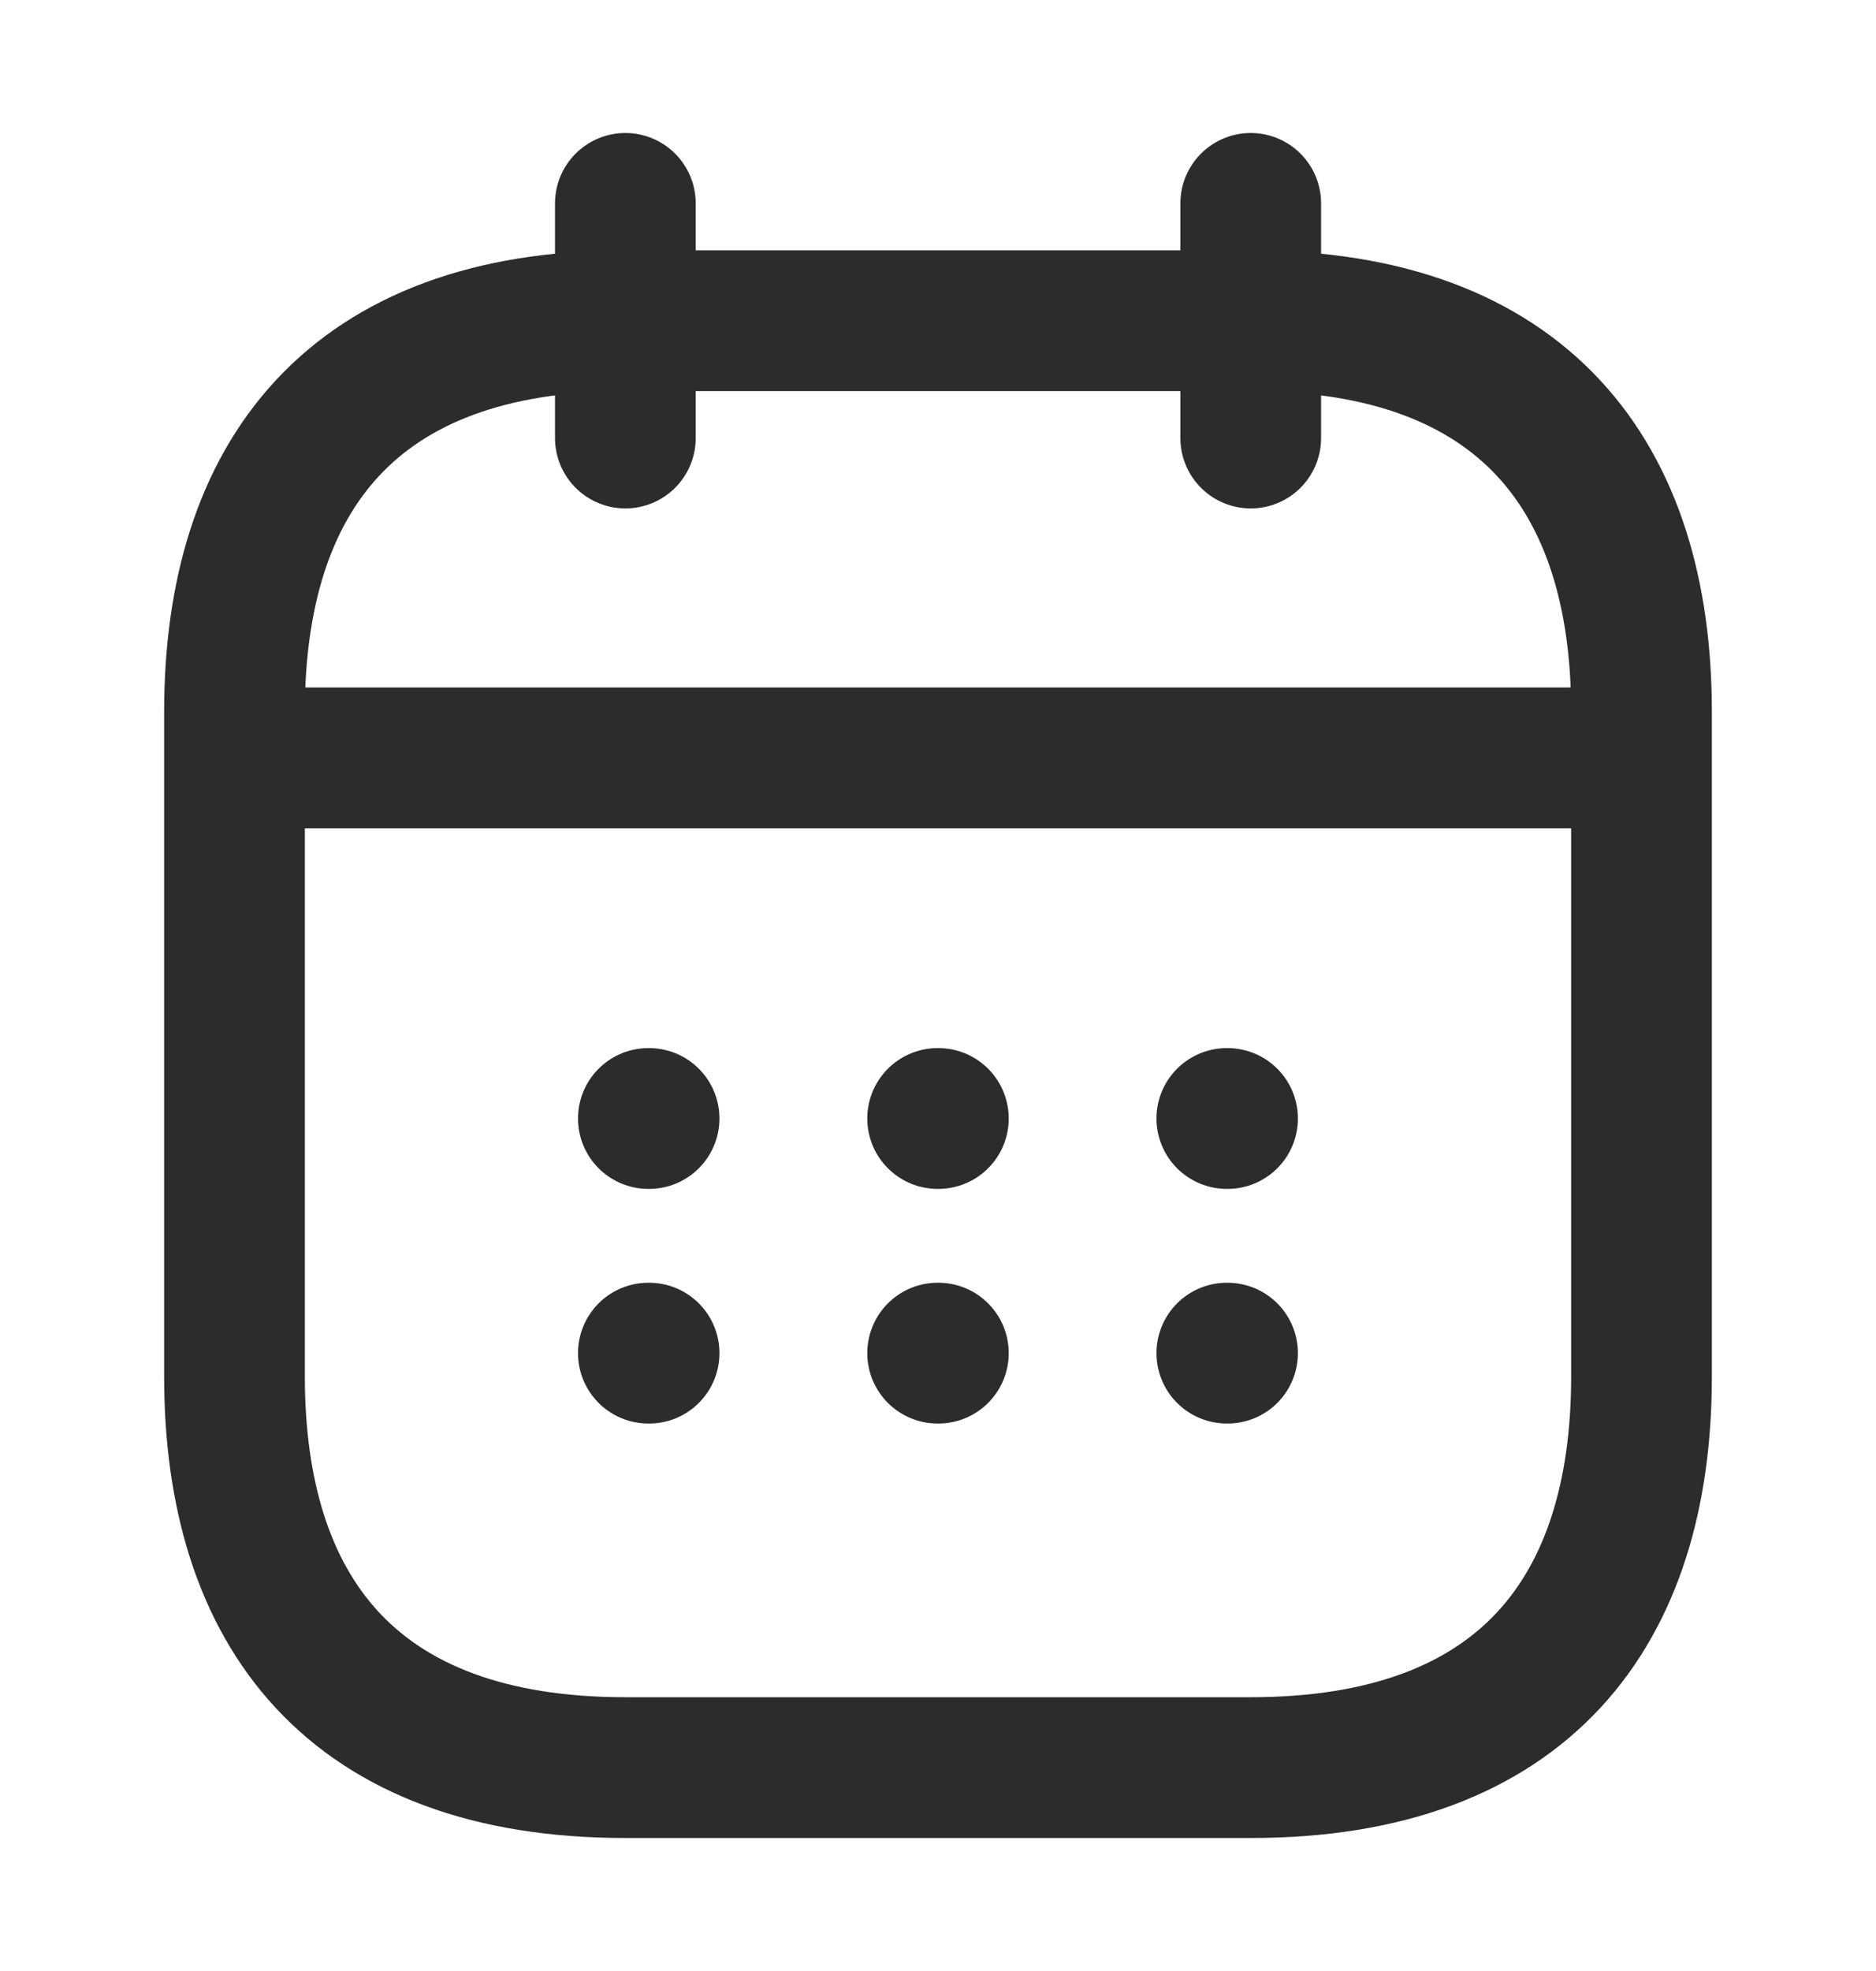 <svg width="20" height="21" viewBox="0 0 20 21" fill="none" xmlns="http://www.w3.org/2000/svg">
<path d="M6.667 2.167V4.667" stroke="#2C2C2C" stroke-width="1.5" stroke-miterlimit="10" stroke-linecap="round" stroke-linejoin="round"/>
<path d="M13.334 2.167V4.667" stroke="#2C2C2C" stroke-width="1.5" stroke-miterlimit="10" stroke-linecap="round" stroke-linejoin="round"/>
<path d="M2.917 8.075H17.083" stroke="#2C2C2C" stroke-width="1.5" stroke-miterlimit="10" stroke-linecap="round" stroke-linejoin="round"/>
<path d="M17.5 7.583V14.667C17.5 17.167 16.25 18.833 13.333 18.833H6.667C3.75 18.833 2.5 17.167 2.5 14.667V7.583C2.5 5.083 3.75 3.417 6.667 3.417H13.333C16.25 3.417 17.5 5.083 17.5 7.583Z" stroke="#2C2C2C" stroke-width="1.5" stroke-miterlimit="10" stroke-linecap="round" stroke-linejoin="round"/>
<path d="M13.079 11.917H13.087" stroke="#2C2C2C" stroke-width="1.5" stroke-linecap="round" stroke-linejoin="round"/>
<path d="M13.079 14.417H13.087" stroke="#2C2C2C" stroke-width="1.5" stroke-linecap="round" stroke-linejoin="round"/>
<path d="M9.996 11.917H10.004" stroke="#2C2C2C" stroke-width="1.5" stroke-linecap="round" stroke-linejoin="round"/>
<path d="M9.996 14.417H10.004" stroke="#2C2C2C" stroke-width="1.5" stroke-linecap="round" stroke-linejoin="round"/>
<path d="M6.912 11.917H6.92" stroke="#2C2C2C" stroke-width="1.5" stroke-linecap="round" stroke-linejoin="round"/>
<path d="M6.912 14.417H6.92" stroke="#2C2C2C" stroke-width="1.5" stroke-linecap="round" stroke-linejoin="round"/>
</svg>
